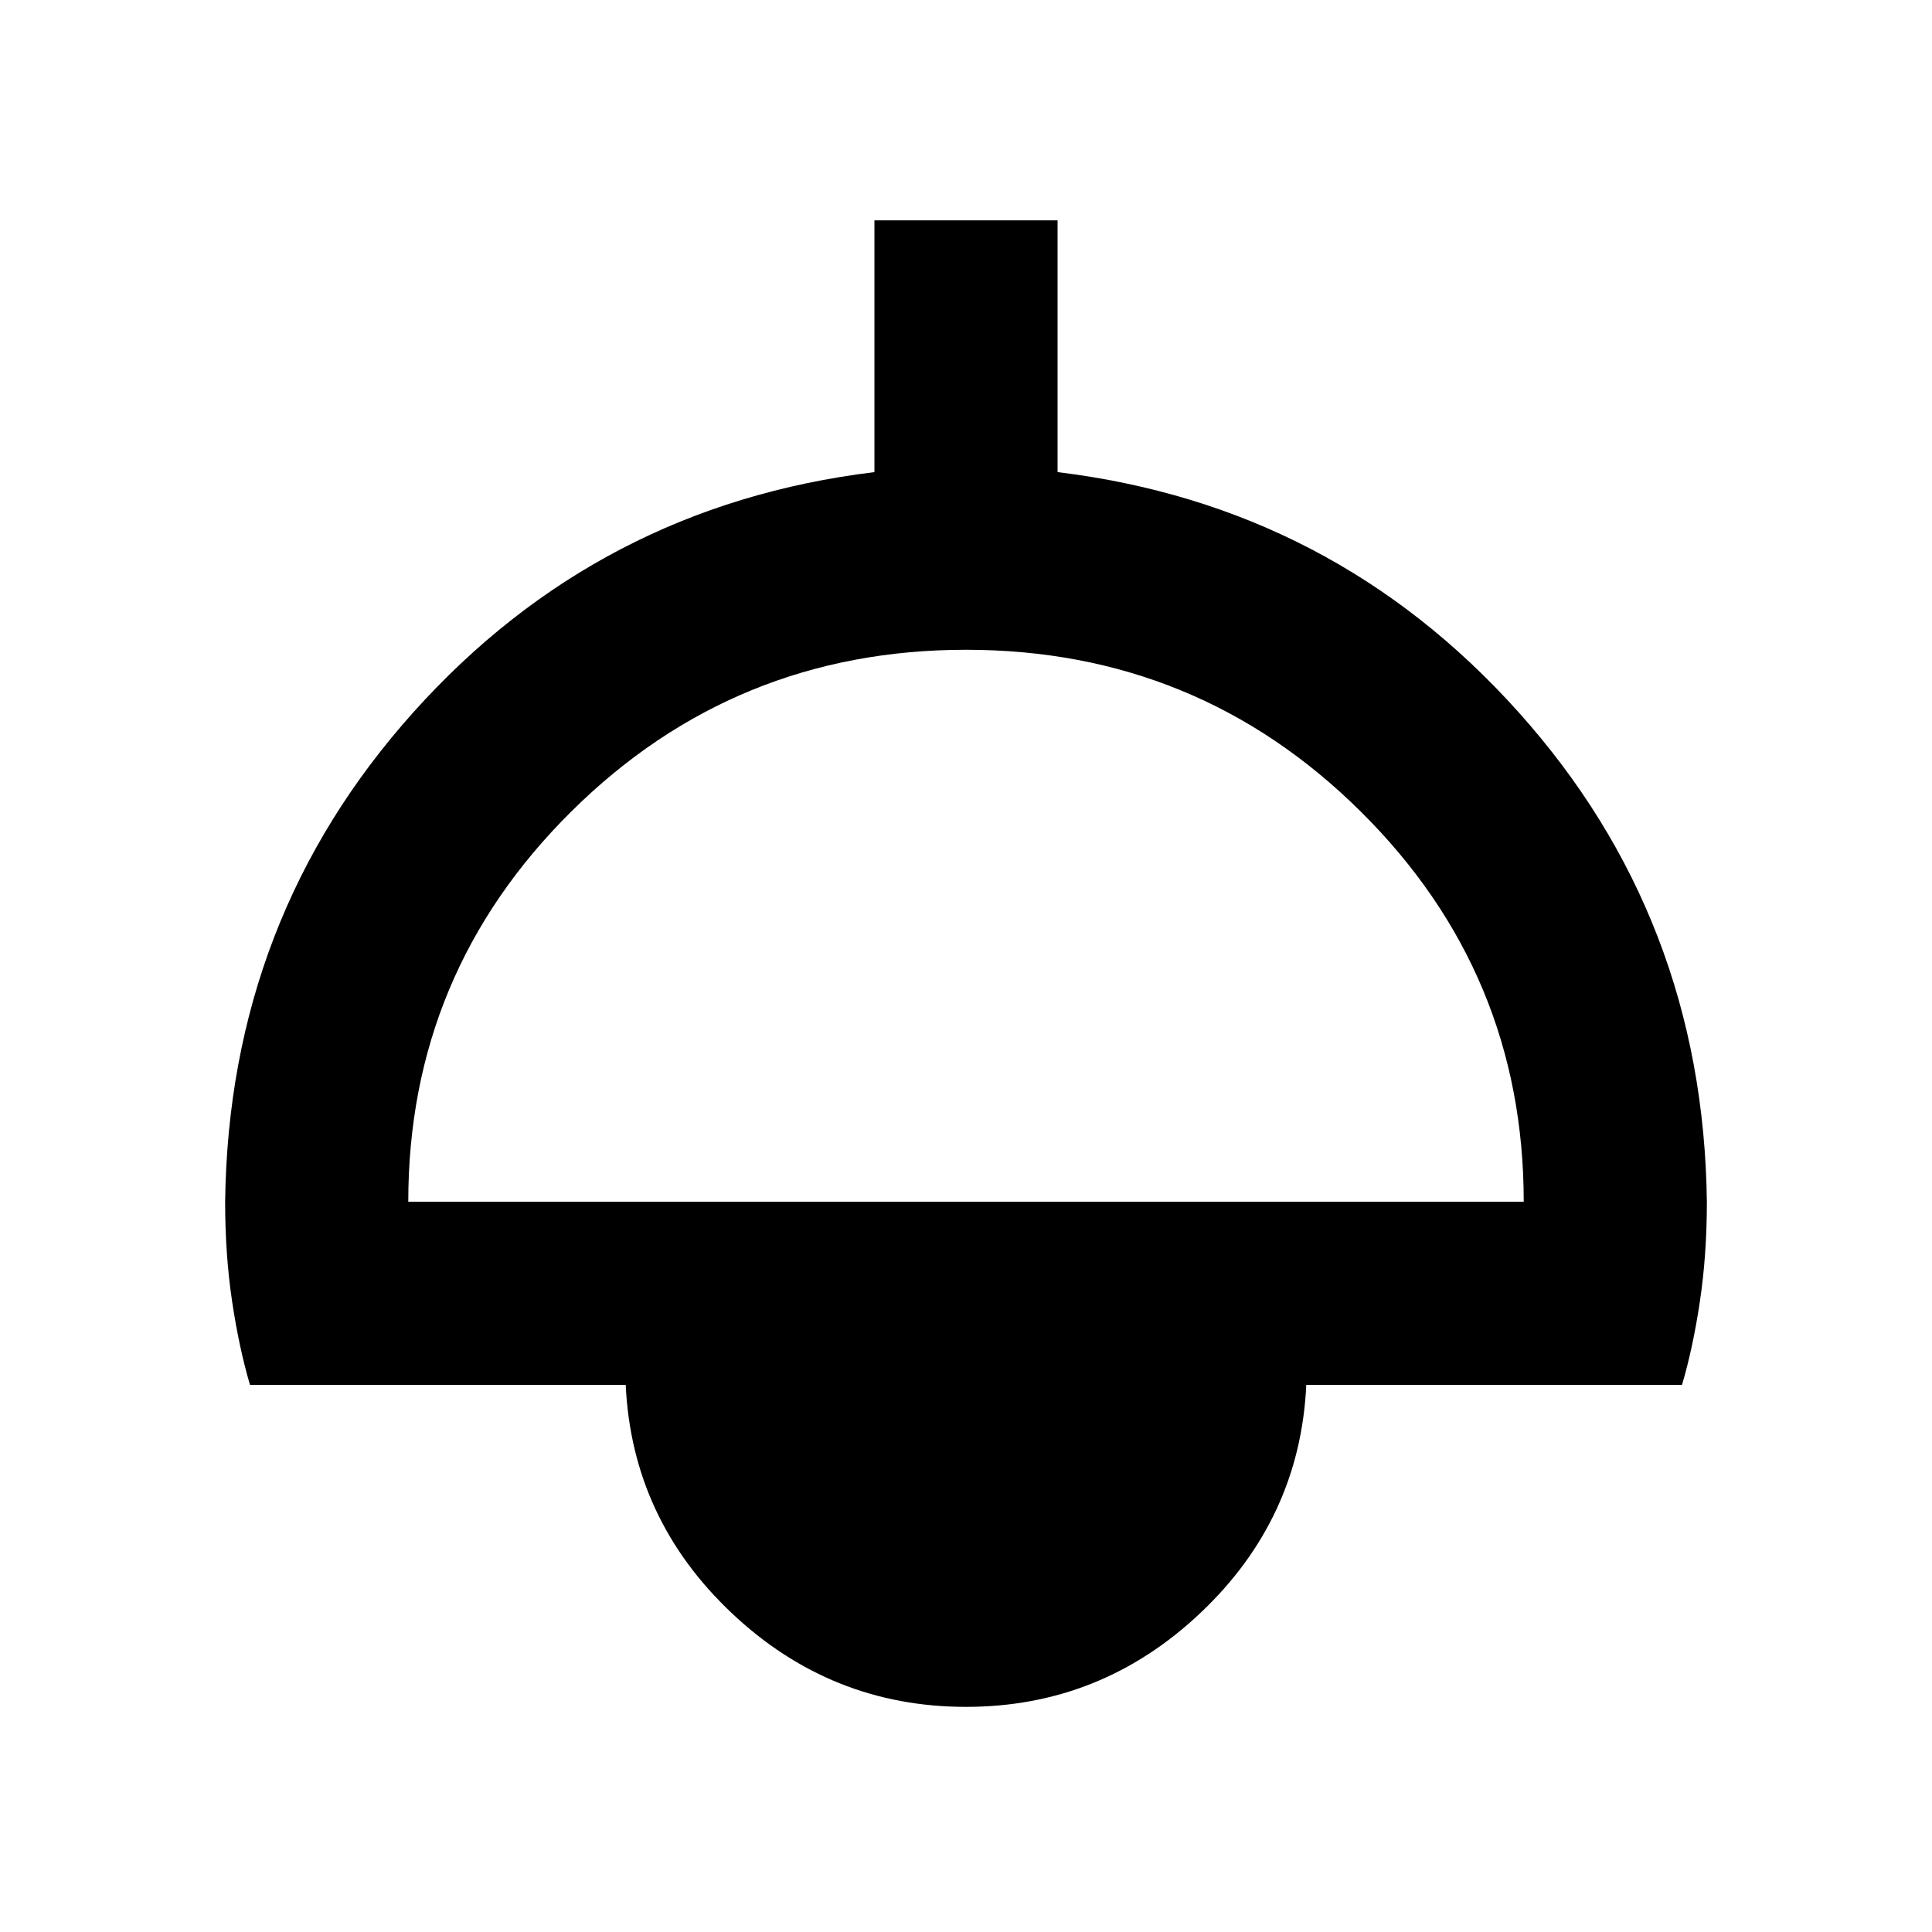<svg xmlns="http://www.w3.org/2000/svg" height="24" viewBox="0 -960 960 960" width="24"><path d="M480-111.869q-67.196 0-116.587-46.761-49.391-46.761-52.5-113.239H124.217q-5.435-18.392-8.891-41.522-3.457-23.131-3.457-49.479 1.761-140.956 93.718-243.413 91.956-102.456 228.913-119.13v-125.109h91v125.109q136.957 16.674 228.913 119.13 91.957 102.457 93.718 243.413 0 26.348-3.457 49.479-3.456 23.13-8.891 41.522H649.087q-3.109 66.478-52.5 113.239Q547.196-111.869 480-111.869ZM202.87-362.87h554.26q0-113.608-81.043-193.934Q595.043-637.13 480-637.13q-115.043 0-196.087 80.326-81.043 80.326-81.043 193.934Z"/></svg>